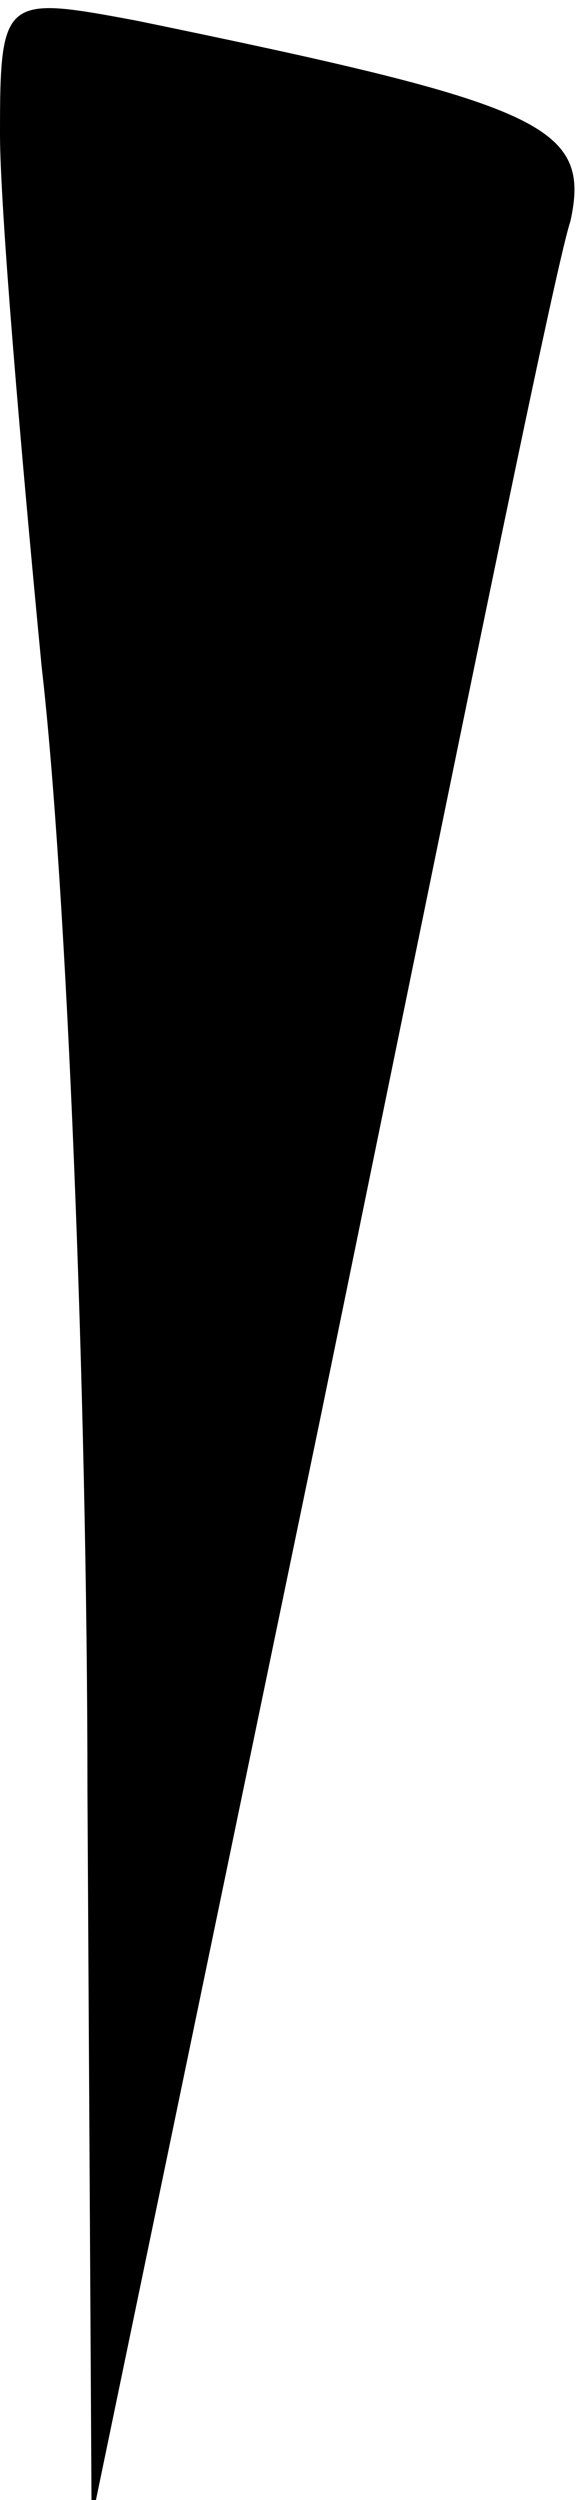 <?xml version="1.0" standalone="no"?>
<!DOCTYPE svg PUBLIC "-//W3C//DTD SVG 20010904//EN"
 "http://www.w3.org/TR/2001/REC-SVG-20010904/DTD/svg10.dtd">
<svg version="1.0" xmlns="http://www.w3.org/2000/svg"
 width="14pt" height="60pt" viewBox="0 0 14 60"
 preserveAspectRatio="xMidYMid meet">
<g transform="translate(0,60) scale(0.1,-0.1)"
fill="#000000" stroke="none">
<path fill="#000000" stroke="none" d="M0 568 c0 -18 5 -76 10 -128 6 -52 11
-174 11 -270 l1 -175 55 265 c30 146 56 275 60 287 5 23 -7 28 -104 48 -32 6
-33 6 -33 -27z"/>
</g>
</svg>
